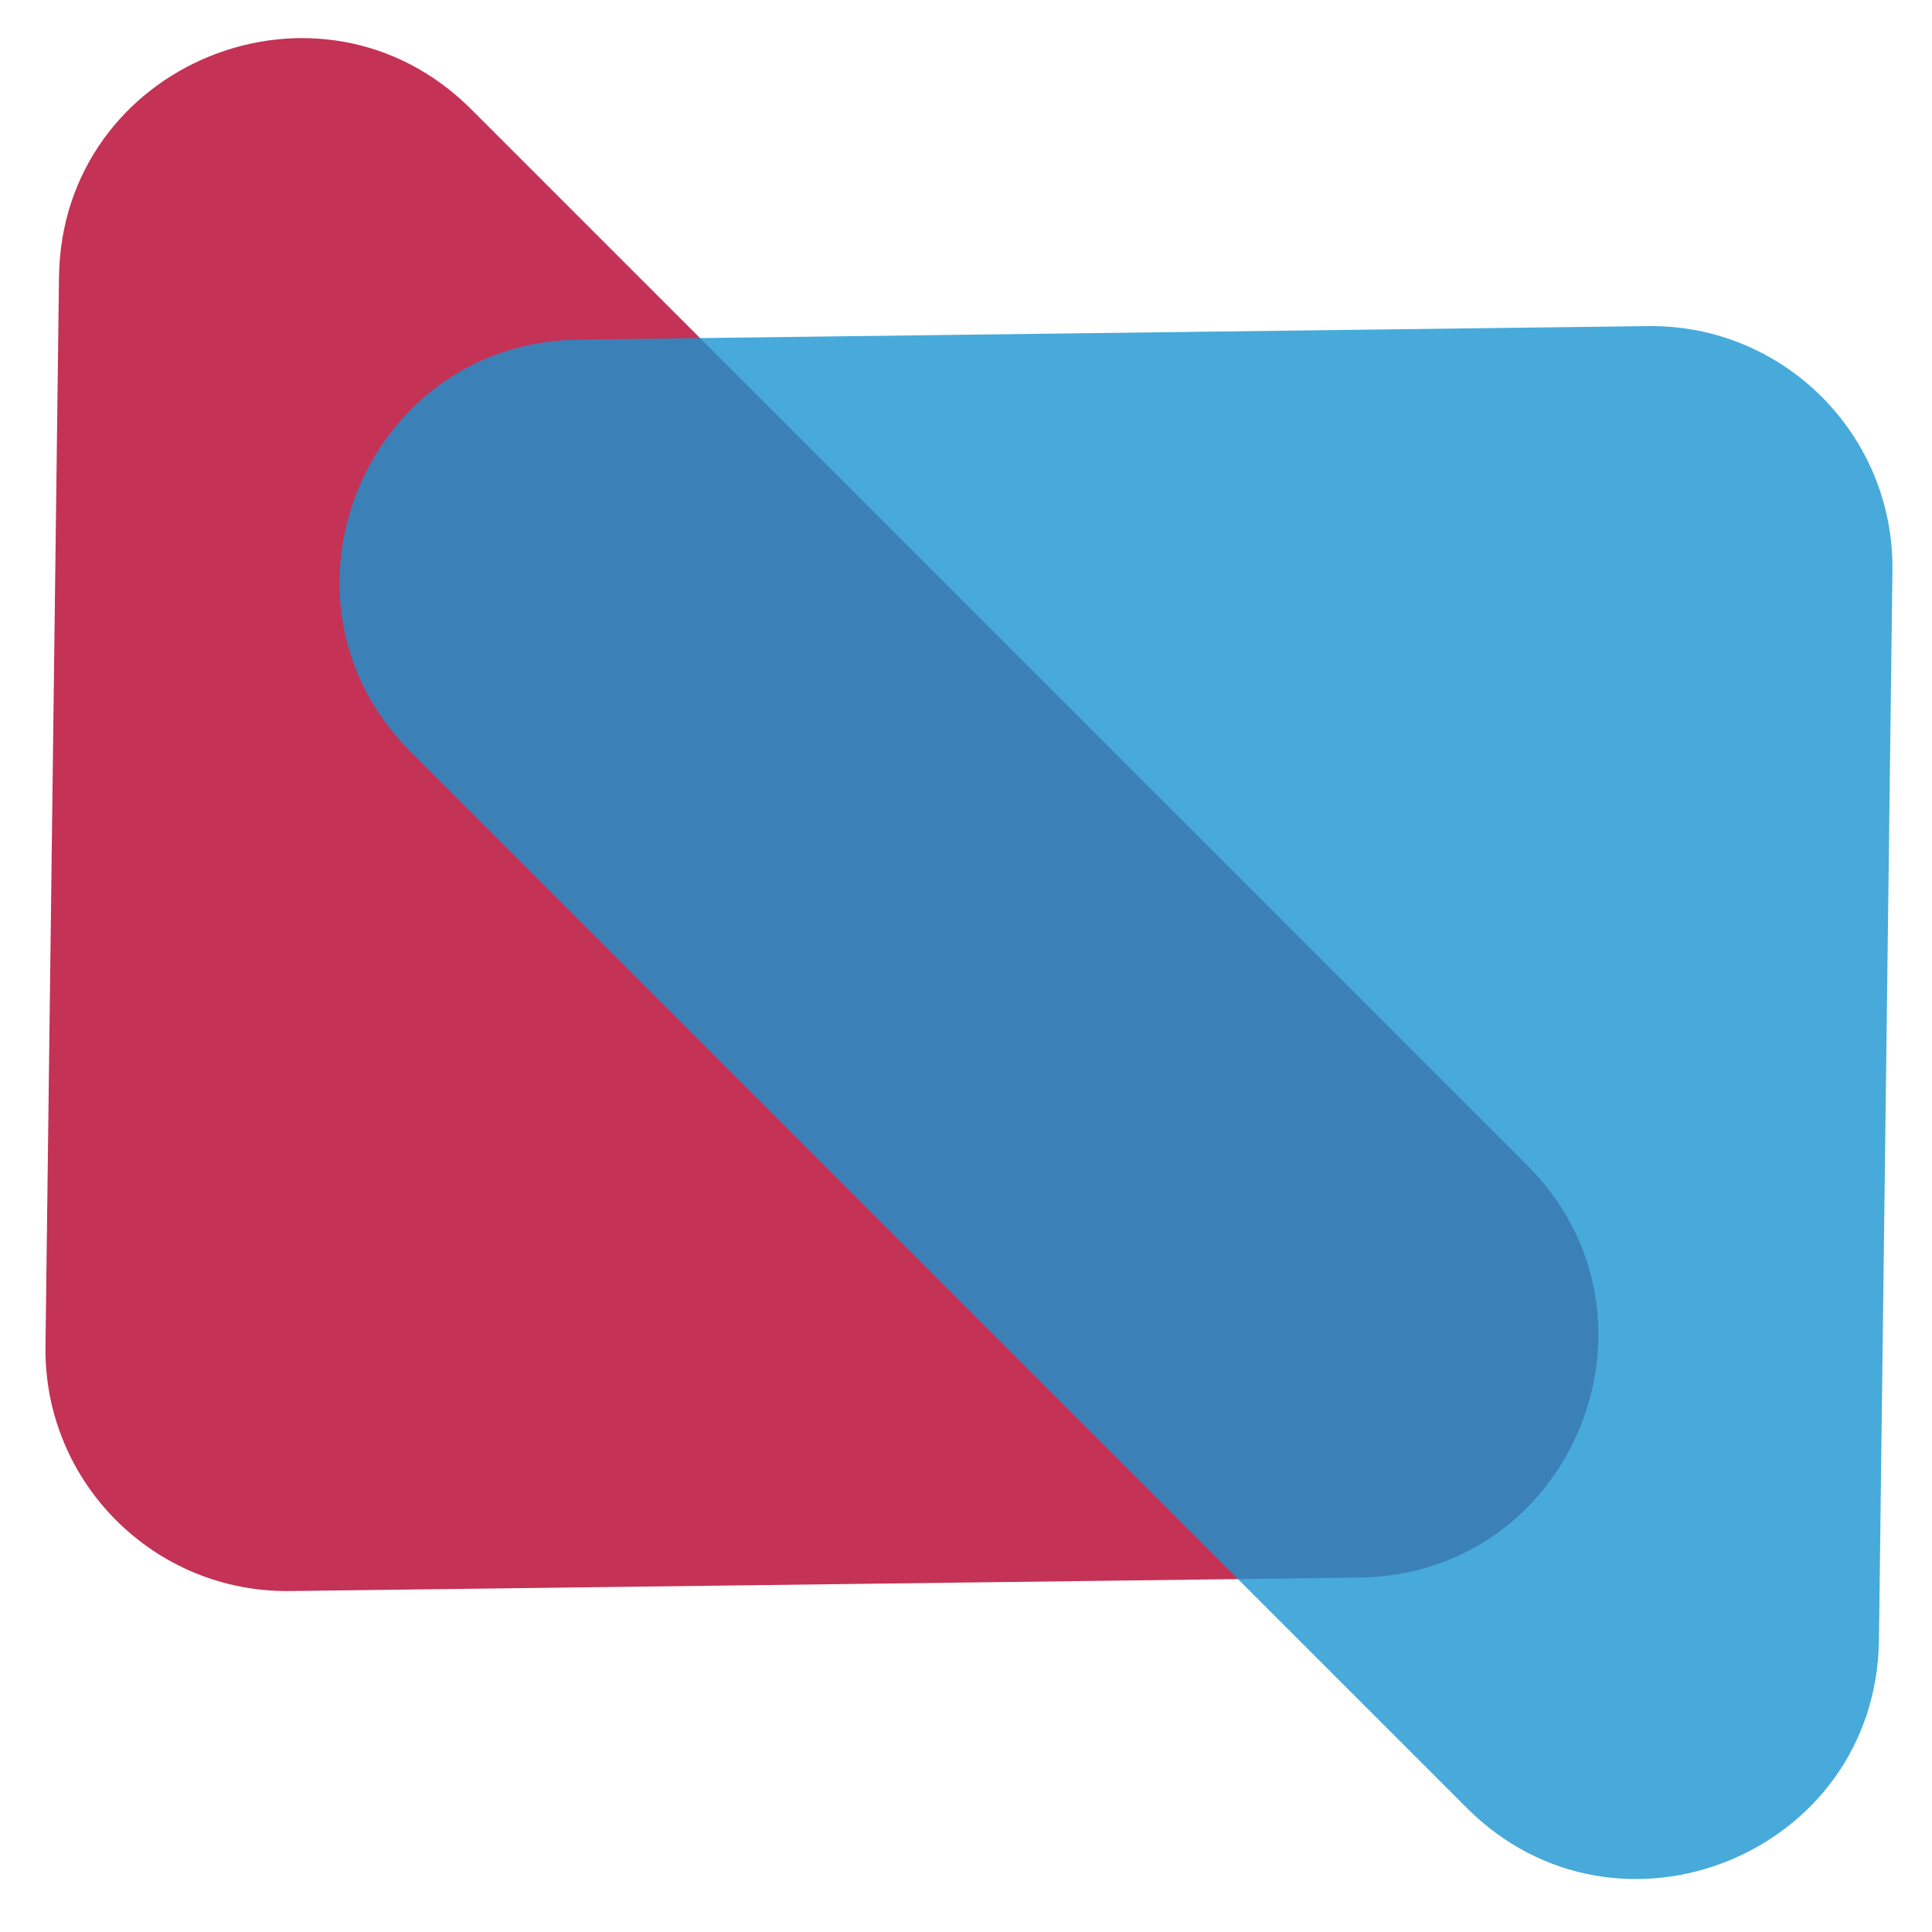 <svg width="56" height="56" viewBox="0 0 56 56" fill="none" xmlns="http://www.w3.org/2000/svg">
<g clip-path="url(#clip0_111_2)">
<path d="M8.406 46.117C4.471 46.167 1.268 42.965 1.318 39.029L1.71 8.03C1.788 1.836 9.279 -1.211 13.659 3.168L44.267 33.776C48.647 38.156 45.599 45.648 39.406 45.726L8.406 46.117Z" fill="#C43256"/>
<path d="M47.766 9.452C51.701 9.403 54.903 12.605 54.853 16.54L54.462 47.54C54.384 53.733 46.892 56.781 42.513 52.401L11.904 21.793C7.525 17.413 10.572 9.922 16.766 9.844L47.766 9.452Z" fill="#1A95D0" fill-opacity="0.8"/>
</g>
<defs>
<clipPath id="clip0_111_2">
<rect width="56" height="56" fill="white"/>
</clipPath>
</defs>
</svg>
